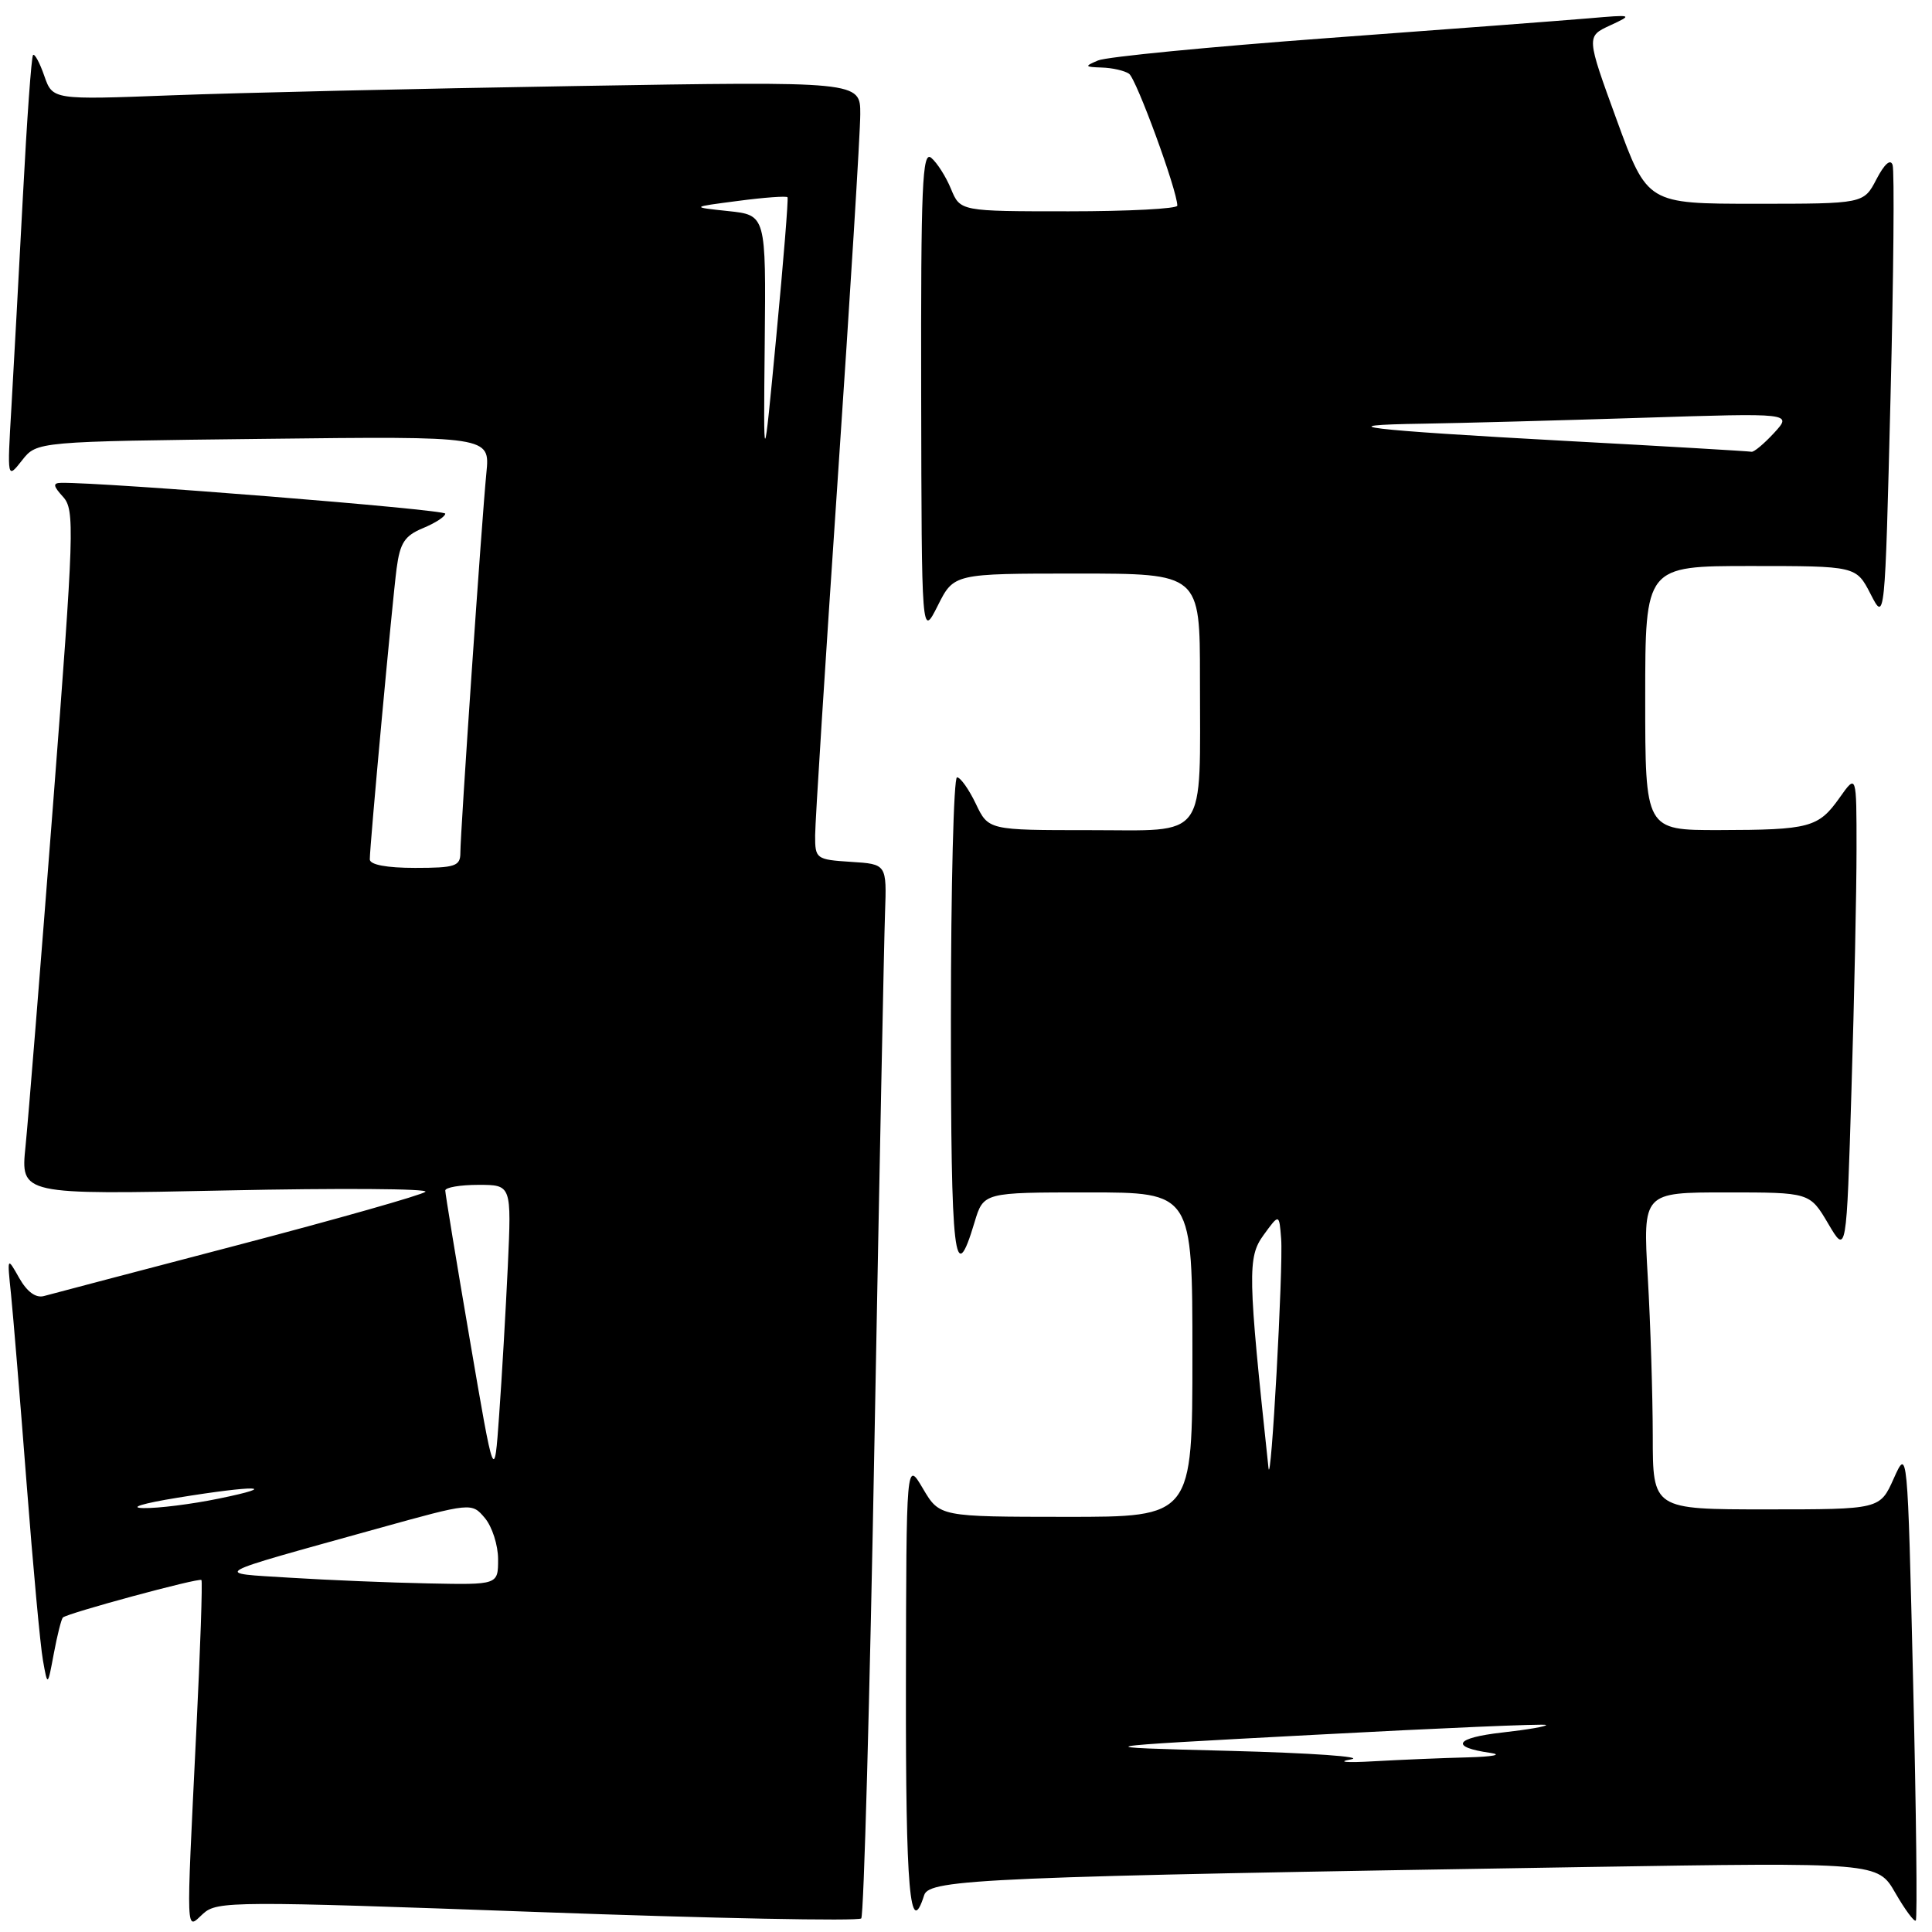 <?xml version="1.0" encoding="UTF-8" standalone="no"?>
<!DOCTYPE svg PUBLIC "-//W3C//DTD SVG 1.1//EN" "http://www.w3.org/Graphics/SVG/1.1/DTD/svg11.dtd" >
<svg xmlns="http://www.w3.org/2000/svg" xmlns:xlink="http://www.w3.org/1999/xlink" version="1.1" viewBox="0 0 256 256">
 <g >
 <path fill="currentColor"
d=" M 71.18 253.35 C 94.46 254.20 113.78 254.58 114.12 254.20 C 114.46 253.81 115.25 225.15 115.88 190.50 C 116.52 155.85 117.14 124.58 117.27 121.00 C 117.50 114.50 117.50 114.50 112.75 114.20 C 108.14 113.90 108.00 113.80 108.01 110.70 C 108.01 108.94 109.36 87.70 111.00 63.50 C 112.64 39.30 113.99 17.53 113.99 15.13 C 114.00 10.77 114.00 10.77 76.25 11.40 C 55.49 11.74 31.41 12.30 22.74 12.63 C 6.98 13.23 6.98 13.23 5.87 10.06 C 5.27 8.32 4.59 7.07 4.38 7.29 C 4.16 7.50 3.56 15.96 3.03 26.09 C 2.50 36.22 1.81 48.77 1.51 54.00 C 0.95 63.50 0.95 63.50 2.92 61.00 C 4.88 58.50 4.88 58.50 34.91 58.15 C 64.93 57.80 64.93 57.80 64.45 62.65 C 63.85 68.66 61.00 110.30 61.00 113.01 C 61.00 114.77 60.32 115.00 55.00 115.00 C 51.22 115.00 49.00 114.58 49.00 113.87 C 49.00 112.00 51.97 79.80 52.55 75.35 C 53.00 71.94 53.61 70.99 56.05 69.98 C 57.67 69.31 59.00 68.45 59.00 68.06 C 59.00 67.51 13.73 63.88 8.10 63.98 C 6.98 64.00 7.03 64.38 8.36 65.84 C 9.92 67.56 9.83 70.22 7.03 106.59 C 5.38 127.99 3.74 148.38 3.38 151.91 C 2.73 158.31 2.73 158.31 29.99 157.74 C 44.98 157.42 56.85 157.50 56.37 157.92 C 55.89 158.34 44.70 161.52 31.50 164.98 C 18.30 168.44 6.75 171.47 5.83 171.73 C 4.75 172.03 3.59 171.18 2.55 169.35 C 0.94 166.50 0.94 166.50 1.46 171.50 C 1.74 174.25 2.67 185.50 3.52 196.50 C 4.37 207.50 5.34 218.07 5.69 220.00 C 6.31 223.50 6.31 223.50 7.13 219.11 C 7.58 216.70 8.12 214.55 8.33 214.33 C 8.91 213.76 26.36 209.03 26.69 209.36 C 26.85 209.51 26.54 218.61 26.00 229.57 C 24.65 257.38 24.59 255.68 26.93 253.56 C 28.77 251.90 31.04 251.89 71.18 253.35 Z  M 253.50 222.96 C 252.76 191.83 252.76 191.83 250.93 195.91 C 249.10 200.00 249.10 200.00 234.05 200.00 C 219.00 200.00 219.00 200.00 219.00 190.25 C 218.99 184.89 218.70 175.44 218.34 169.25 C 217.69 158.00 217.69 158.00 228.75 158.00 C 239.80 158.00 239.80 158.00 242.24 162.13 C 244.67 166.26 244.67 166.26 245.33 144.38 C 245.70 132.35 246.00 118.01 246.00 112.51 C 246.00 102.53 246.00 102.53 243.75 105.71 C 240.95 109.66 239.81 109.97 227.75 109.99 C 218.00 110.00 218.00 110.00 218.00 92.50 C 218.00 75.00 218.00 75.00 231.98 75.00 C 245.95 75.00 245.95 75.00 247.86 78.71 C 249.76 82.42 249.76 82.42 250.50 52.82 C 250.91 36.54 251.03 22.61 250.78 21.86 C 250.50 21.01 249.69 21.73 248.64 23.75 C 246.95 27.00 246.95 27.00 232.61 27.00 C 218.28 27.00 218.28 27.00 214.23 15.91 C 210.19 4.83 210.19 4.83 213.34 3.37 C 216.43 1.94 216.37 1.92 210.50 2.43 C 207.20 2.71 191.68 3.89 176.00 5.04 C 160.32 6.20 146.60 7.53 145.50 8.01 C 143.66 8.79 143.71 8.87 146.00 8.95 C 147.38 8.99 149.00 9.36 149.60 9.77 C 150.56 10.41 156.00 25.26 156.00 27.25 C 156.00 27.66 149.53 28.00 141.62 28.00 C 127.24 28.00 127.24 28.00 126.01 25.03 C 125.34 23.40 124.16 21.55 123.39 20.91 C 122.21 19.93 122.01 24.57 122.06 52.13 C 122.12 84.50 122.12 84.50 124.26 80.25 C 126.39 76.00 126.39 76.00 142.70 76.00 C 159.00 76.00 159.00 76.00 159.00 89.87 C 159.00 111.63 160.19 110.00 144.36 110.00 C 130.97 110.00 130.97 110.00 129.30 106.50 C 128.38 104.58 127.26 103.00 126.81 103.00 C 126.37 103.00 126.00 117.43 126.00 135.06 C 126.00 166.94 126.46 170.88 129.13 161.96 C 130.32 158.00 130.32 158.00 144.16 158.00 C 158.00 158.00 158.00 158.00 158.00 179.50 C 158.00 201.00 158.00 201.00 141.25 200.99 C 124.50 200.98 124.50 200.98 122.29 197.24 C 120.09 193.50 120.09 193.50 120.04 223.25 C 120.00 250.53 120.57 257.07 122.46 251.11 C 123.14 248.99 130.64 248.67 210.15 247.39 C 248.81 246.77 248.81 246.77 251.14 250.82 C 252.42 253.04 253.64 254.69 253.85 254.48 C 254.07 254.27 253.91 240.08 253.50 222.96 Z  M 38.50 209.06 C 28.11 208.41 27.28 208.87 50.00 202.55 C 62.50 199.08 62.50 199.08 64.25 201.15 C 65.21 202.29 66.00 204.75 66.00 206.61 C 66.00 210.00 66.00 210.00 56.75 209.81 C 51.66 209.71 43.45 209.37 38.50 209.06 Z  M 23.50 198.46 C 33.83 196.77 37.41 196.85 29.00 198.57 C 25.42 199.31 20.93 199.87 19.00 199.83 C 17.00 199.79 18.92 199.20 23.50 198.46 Z  M 62.25 177.50 C 60.46 167.05 59.00 158.16 59.00 157.75 C 59.00 157.34 60.98 157.00 63.39 157.00 C 67.78 157.00 67.78 157.00 67.29 167.75 C 67.01 173.66 66.50 182.55 66.14 187.50 C 65.50 196.50 65.50 196.50 62.25 177.50 Z  M 101.33 45.50 C 101.50 28.50 101.50 28.50 96.50 27.97 C 91.50 27.44 91.50 27.44 97.81 26.62 C 101.28 26.16 104.23 25.95 104.35 26.14 C 104.48 26.34 103.81 34.60 102.87 44.50 C 101.16 62.50 101.16 62.50 101.33 45.50 Z  M 179.00 233.13 C 180.93 232.78 173.72 232.28 163.00 232.00 C 143.50 231.50 143.50 231.50 174.00 229.88 C 190.78 228.98 204.66 228.39 204.86 228.56 C 205.05 228.74 202.43 229.19 199.04 229.57 C 192.77 230.28 192.07 231.50 197.50 232.27 C 199.15 232.51 197.80 232.77 194.50 232.86 C 191.20 232.94 185.57 233.18 182.00 233.38 C 178.41 233.59 177.07 233.47 179.00 233.13 Z  M 168.08 194.50 C 165.33 168.82 165.29 166.59 167.43 163.65 C 169.50 160.80 169.50 160.80 169.76 164.15 C 170.05 167.93 168.41 197.60 168.08 194.50 Z  M 207.78 58.44 C 180.80 56.97 175.48 56.33 188.59 56.14 C 193.59 56.06 206.64 55.71 217.59 55.36 C 237.50 54.72 237.50 54.72 235.08 57.36 C 233.74 58.81 232.39 59.94 232.08 59.86 C 231.76 59.79 220.82 59.14 207.78 58.44 Z "/>
</g>
</svg>